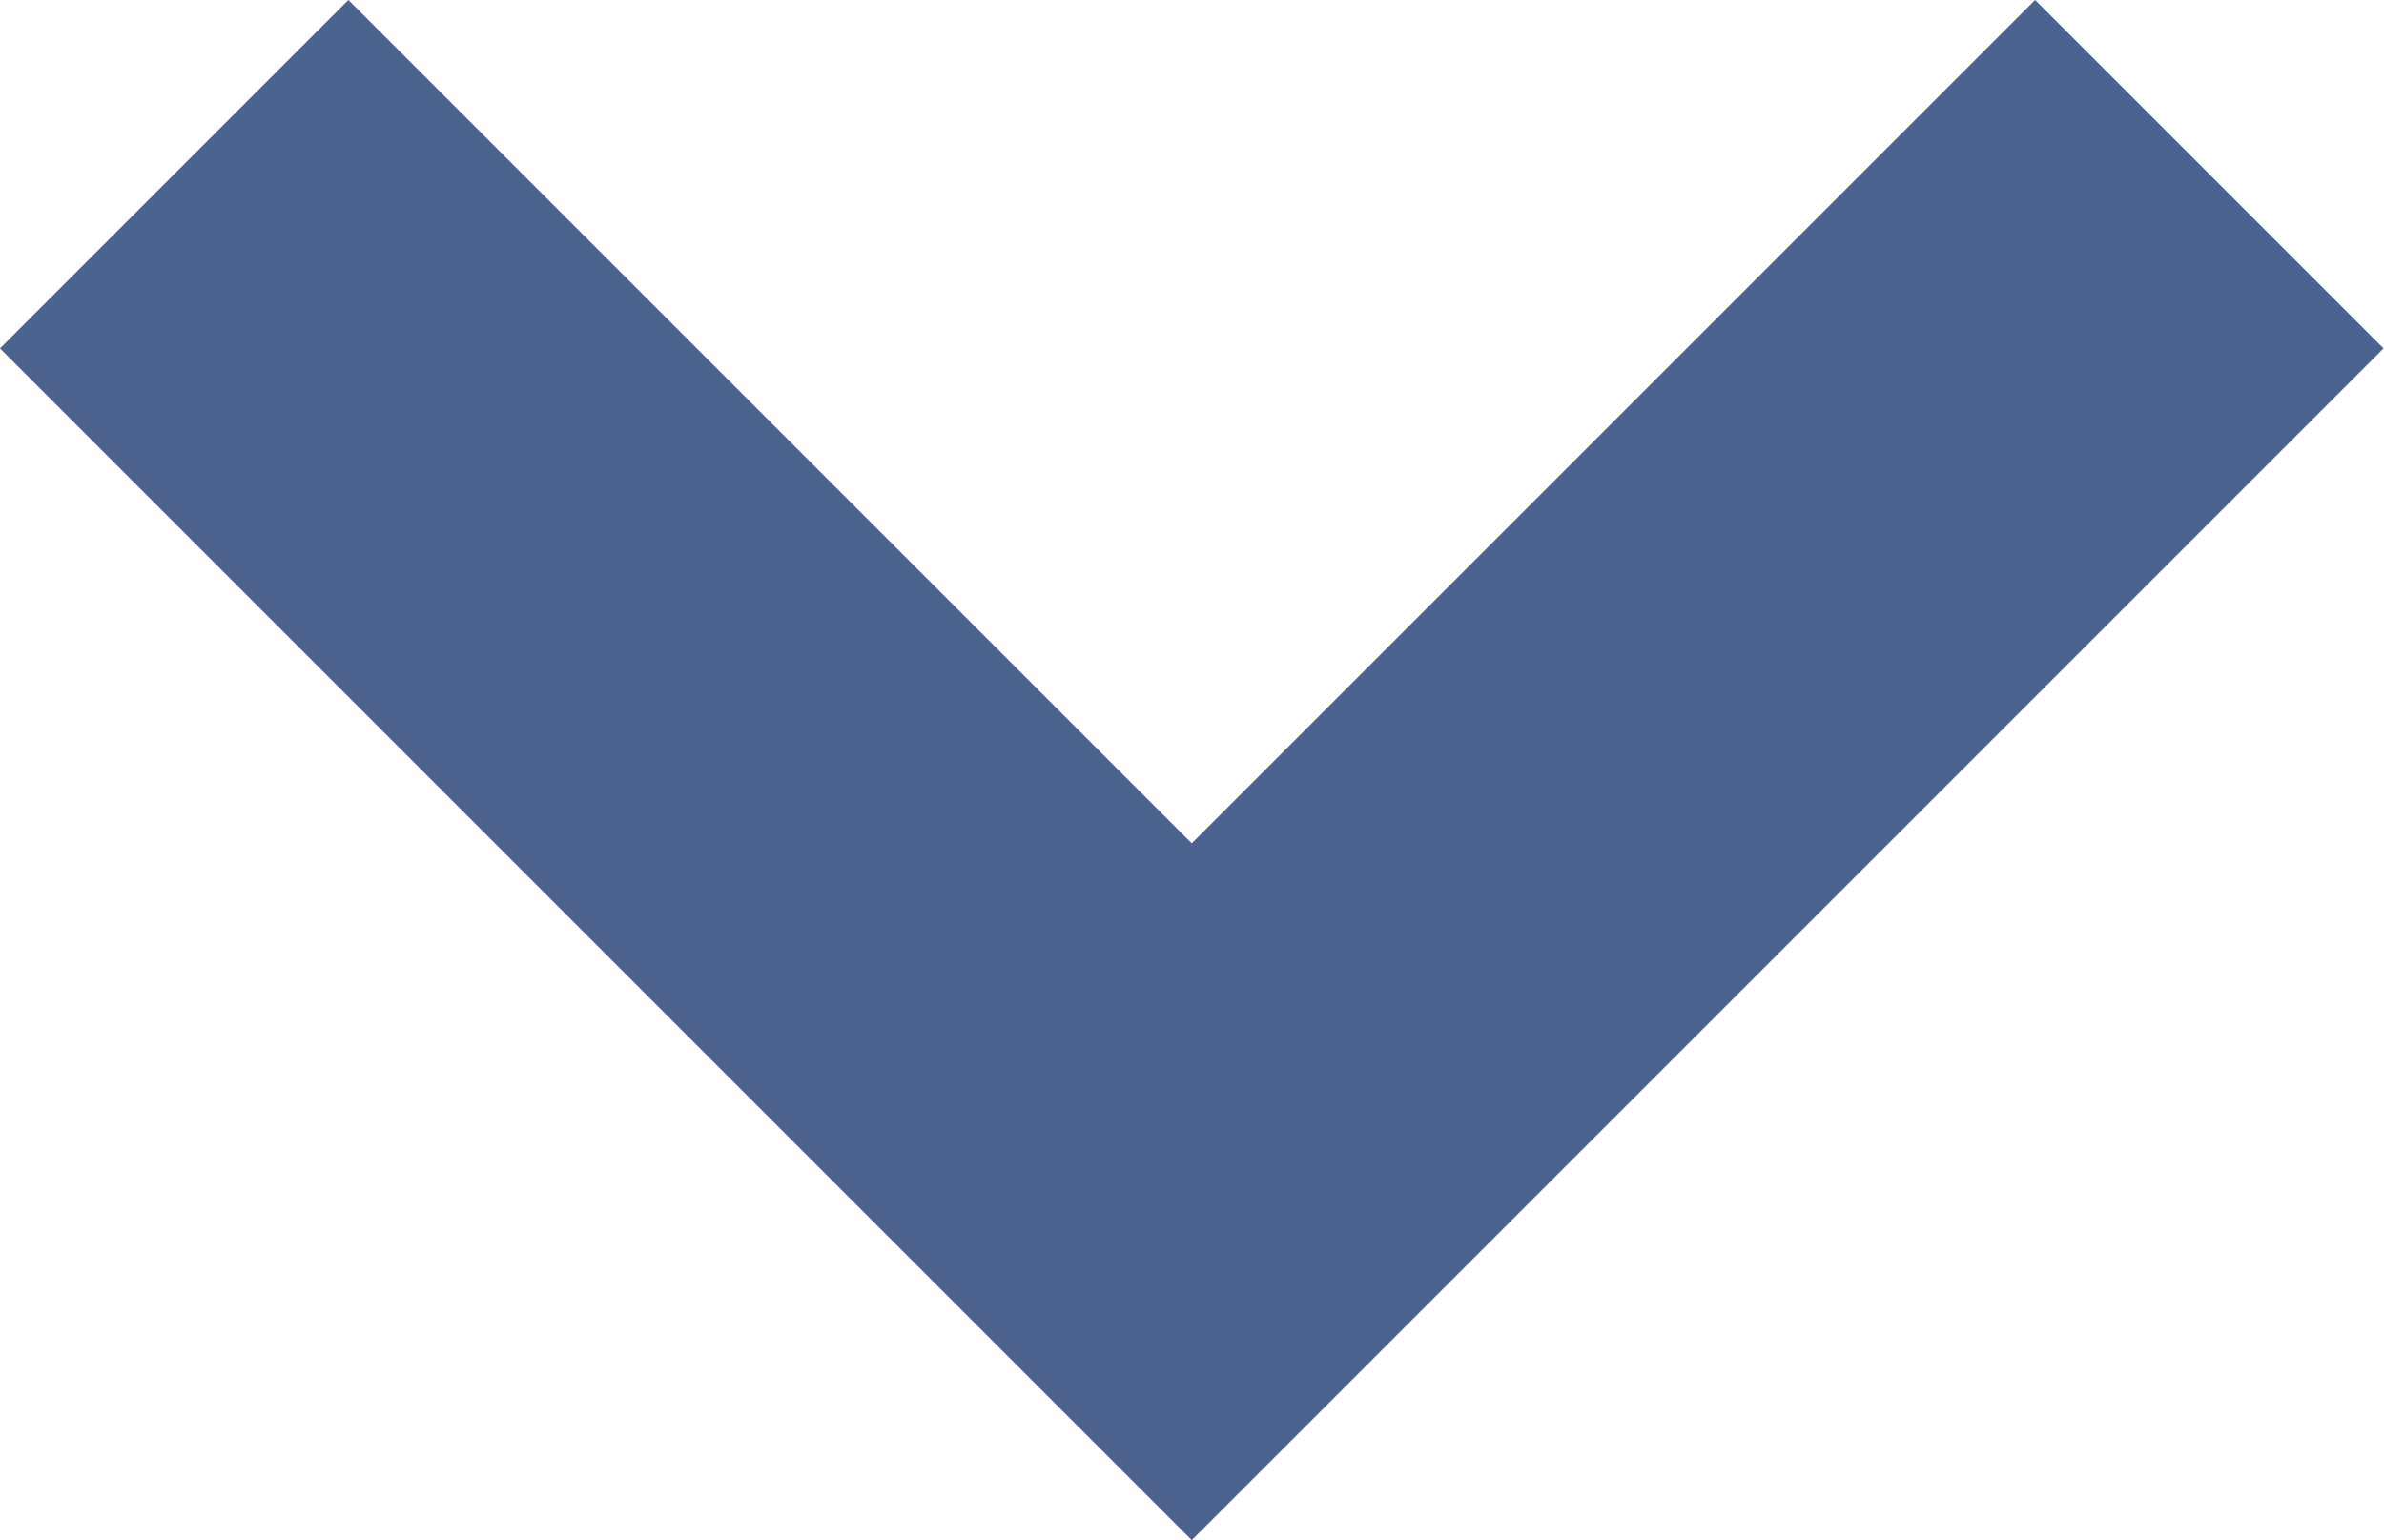<svg xmlns="http://www.w3.org/2000/svg" width="9.676" height="6.252" viewBox="0 0 9.676 6.252">
  <path id="Path_508" data-name="Path 508" d="M331.5,36.608l4.13,4.13,4.13-4.13" transform="translate(-330.793 -35.901)" fill="none" stroke="#4c638f" stroke-width="2"/>
</svg>
